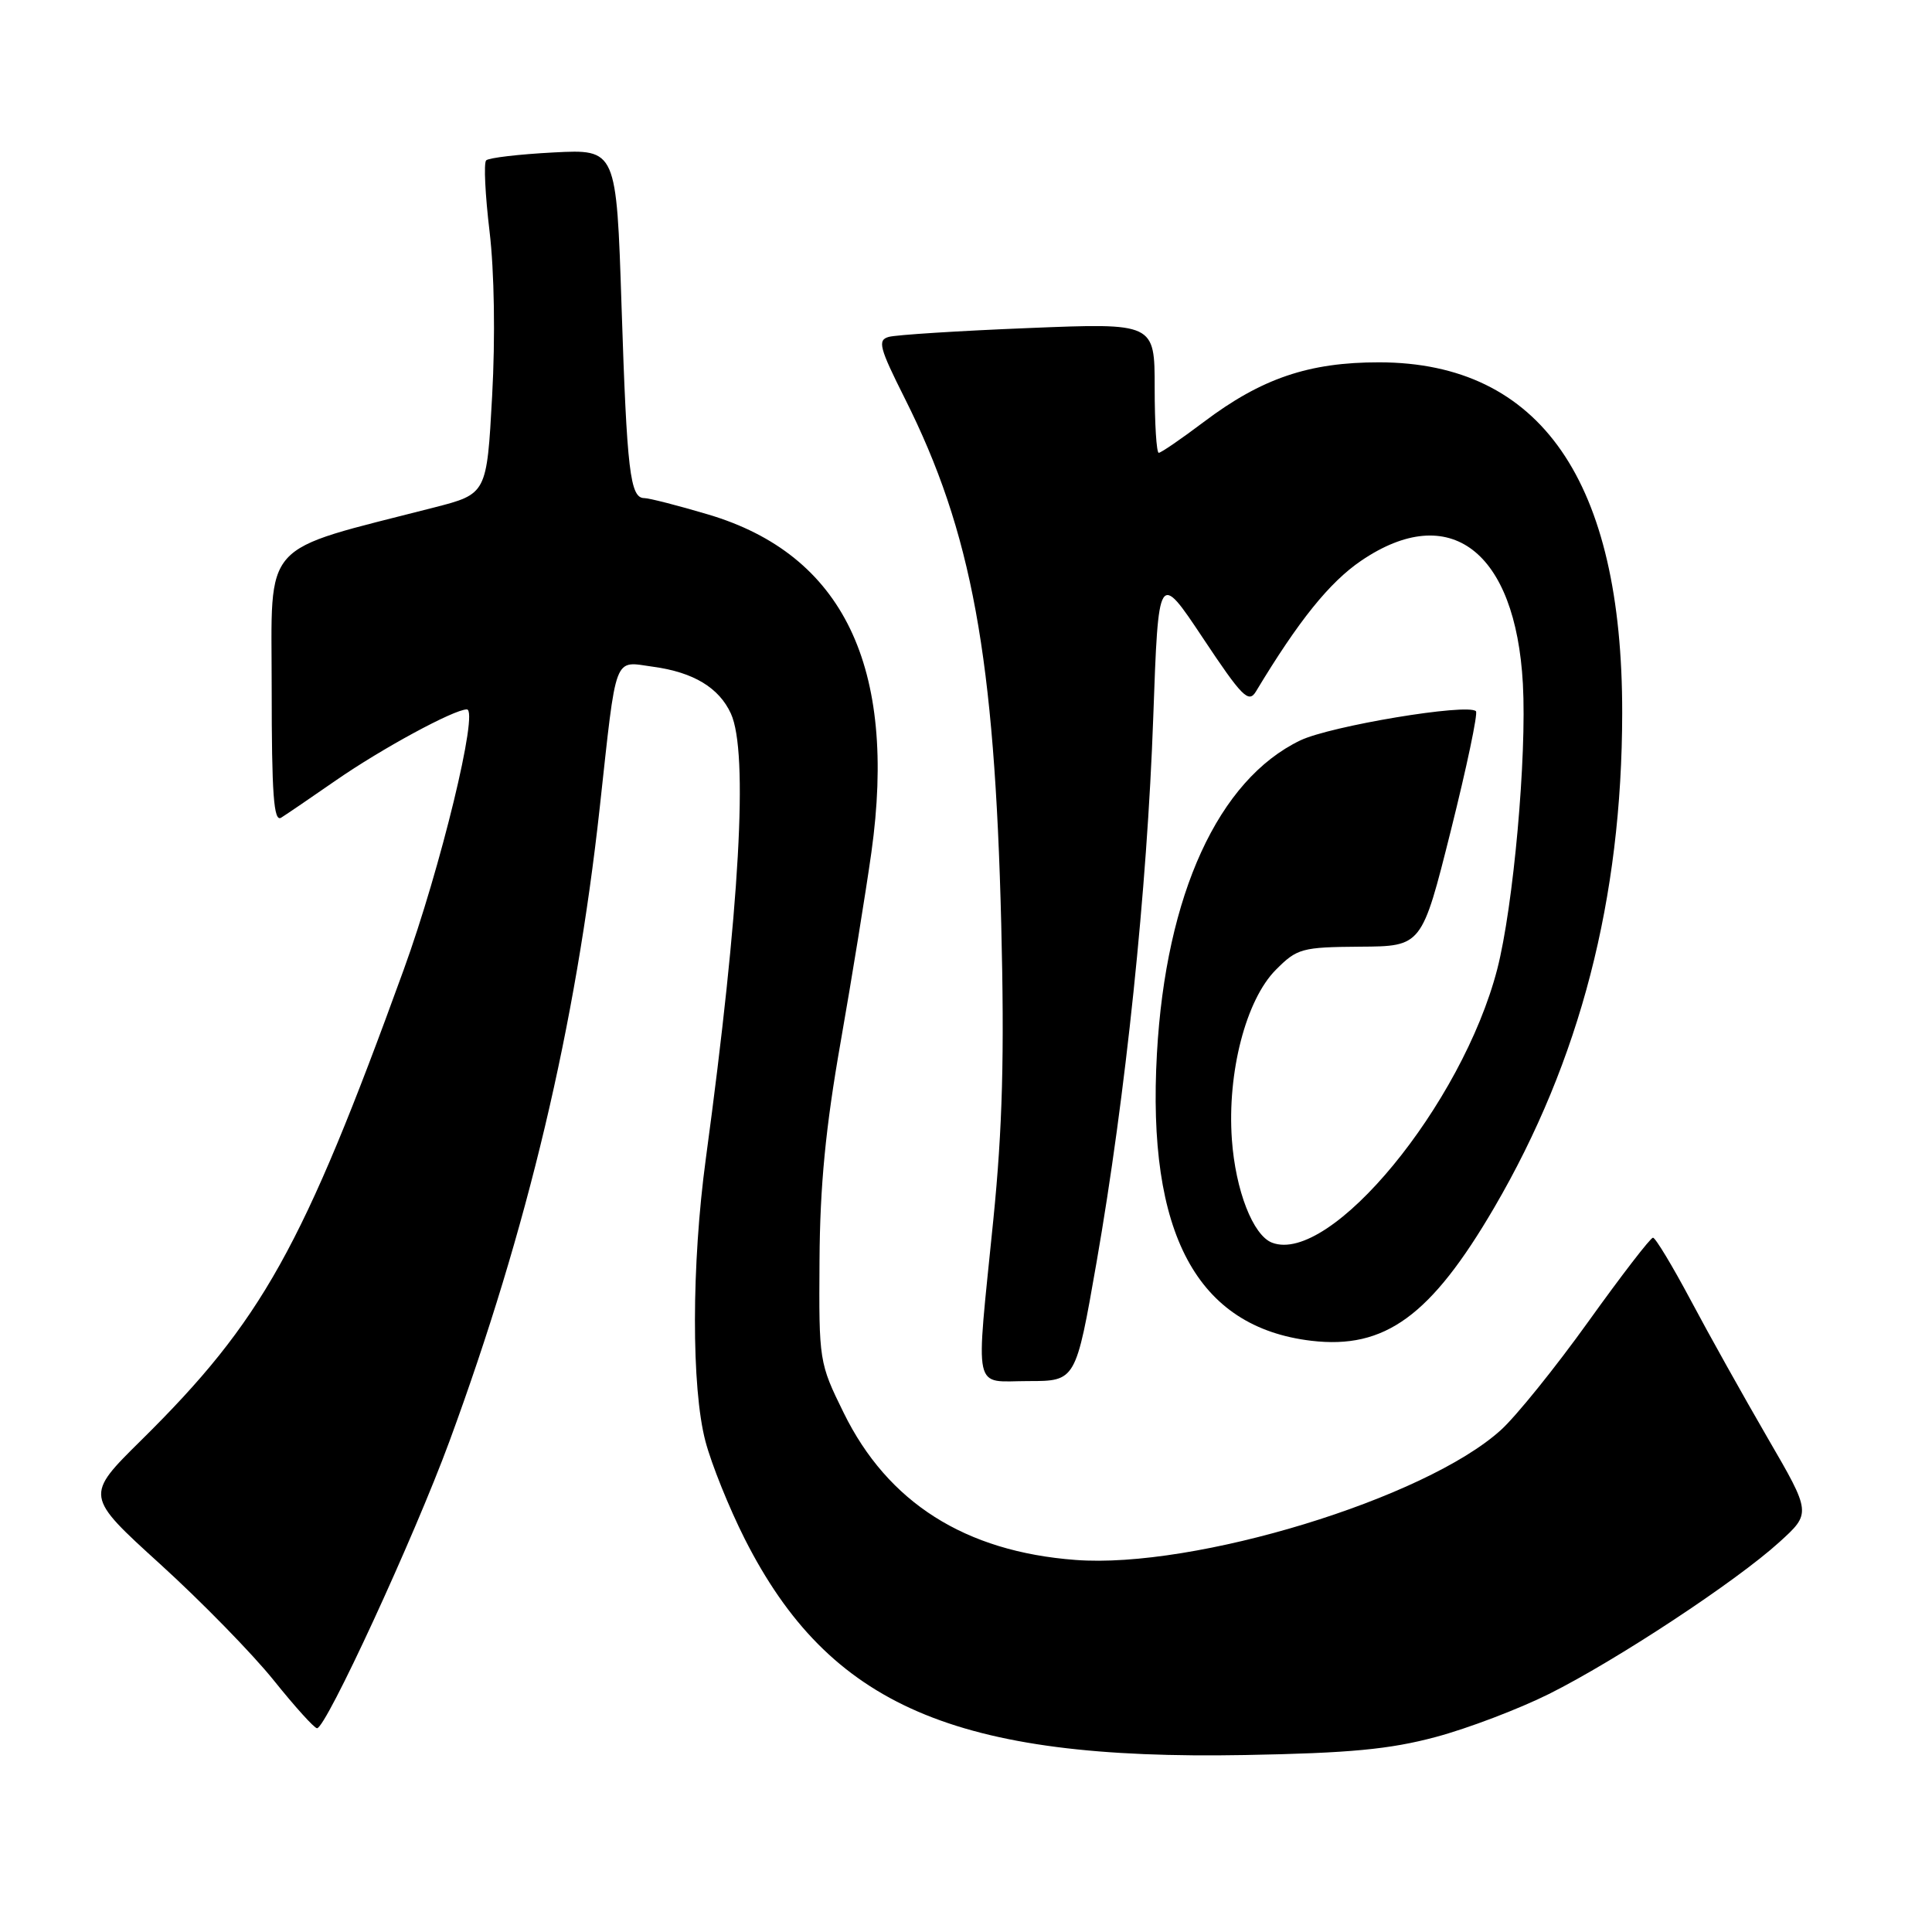 <?xml version="1.0" encoding="UTF-8" standalone="no"?>
<!DOCTYPE svg PUBLIC "-//W3C//DTD SVG 1.1//EN" "http://www.w3.org/Graphics/SVG/1.1/DTD/svg11.dtd" >
<svg xmlns="http://www.w3.org/2000/svg" xmlns:xlink="http://www.w3.org/1999/xlink" version="1.1" viewBox="0 0 256 256">
 <g >
 <path fill="currentColor"
d=" M 190.25 230.16 C 194.51 229.02 201.26 226.45 205.25 224.46 C 214.18 220.00 230.04 209.55 235.75 204.36 C 240.01 200.50 240.01 200.50 234.20 190.50 C 231.01 185.00 226.42 176.79 224.01 172.25 C 221.59 167.71 219.35 164.00 219.03 164.00 C 218.70 164.00 214.85 169.00 210.47 175.11 C 206.09 181.22 200.86 187.70 198.86 189.50 C 188.82 198.58 158.29 207.90 142.50 206.70 C 127.87 205.60 117.63 199.10 111.79 187.20 C 108.54 180.60 108.50 180.33 108.59 167.01 C 108.65 157.09 109.40 149.39 111.39 138.07 C 112.88 129.58 114.71 118.28 115.46 112.97 C 118.91 88.36 111.72 73.47 93.83 68.17 C 89.80 66.97 85.99 66.00 85.37 66.00 C 83.49 66.00 83.07 62.43 82.36 40.63 C 81.68 19.77 81.68 19.77 73.35 20.20 C 68.77 20.44 64.75 20.91 64.42 21.25 C 64.08 21.58 64.29 25.83 64.87 30.68 C 65.50 35.95 65.64 44.73 65.21 52.48 C 64.50 65.45 64.50 65.45 57.50 67.25 C 34.26 73.22 36.00 71.29 36.00 91.20 C 36.00 105.28 36.27 108.95 37.25 108.35 C 37.94 107.92 41.20 105.70 44.50 103.41 C 50.57 99.20 60.16 94.00 61.86 94.00 C 63.48 94.00 58.38 115.04 53.49 128.50 C 40.11 165.37 34.72 175.03 18.70 190.85 C 11.26 198.20 11.26 198.20 21.22 207.25 C 26.70 212.23 33.47 219.16 36.27 222.65 C 39.07 226.14 41.65 229.00 42.01 229.00 C 43.20 229.00 54.87 203.70 59.55 190.99 C 69.94 162.72 76.29 135.97 79.47 107.00 C 81.74 86.31 81.24 87.62 86.56 88.35 C 91.90 89.08 95.28 91.13 96.85 94.56 C 99.19 99.71 98.03 120.28 93.53 153.50 C 91.62 167.58 91.60 183.90 93.48 191.00 C 94.28 194.03 96.62 199.83 98.68 203.91 C 109.89 226.05 126.58 233.26 165.00 232.55 C 178.80 232.30 184.14 231.80 190.25 230.16 Z  M 145.30 167.25 C 149.15 145.17 152.00 117.85 152.81 95.09 C 153.50 75.69 153.50 75.69 159.41 84.57 C 164.57 92.33 165.45 93.22 166.41 91.64 C 172.07 82.24 176.16 77.16 180.36 74.30 C 192.09 66.33 200.82 72.97 201.79 90.61 C 202.32 100.25 200.53 120.13 198.39 128.43 C 193.74 146.38 176.26 167.62 168.55 164.66 C 166.03 163.69 163.71 157.74 163.23 150.99 C 162.60 142.12 165.09 132.48 169.06 128.50 C 171.87 125.67 172.50 125.50 180.22 125.44 C 188.40 125.39 188.40 125.39 192.24 110.07 C 194.35 101.64 195.85 94.52 195.57 94.24 C 194.49 93.16 176.29 96.19 172.29 98.11 C 161.44 103.33 154.48 118.52 153.30 139.57 C 151.95 163.48 158.60 175.86 173.76 177.66 C 183.51 178.81 189.60 174.38 198.00 160.00 C 209.37 140.52 214.92 119.09 214.95 94.50 C 214.99 63.72 204.13 48.04 182.76 48.01 C 173.43 48.00 167.16 50.13 159.48 55.93 C 156.51 58.17 153.84 60.00 153.54 60.00 C 153.24 60.00 153.00 56.13 153.00 51.39 C 153.00 42.79 153.00 42.79 136.25 43.47 C 127.04 43.84 118.72 44.37 117.77 44.64 C 116.25 45.06 116.50 46.04 119.90 52.81 C 128.77 70.47 131.80 87.00 132.67 122.50 C 133.10 139.86 132.84 149.46 131.62 161.63 C 129.27 185.07 128.82 183.00 136.27 183.00 C 142.55 183.00 142.55 183.00 145.30 167.25 Z "/>
</g>
</svg>